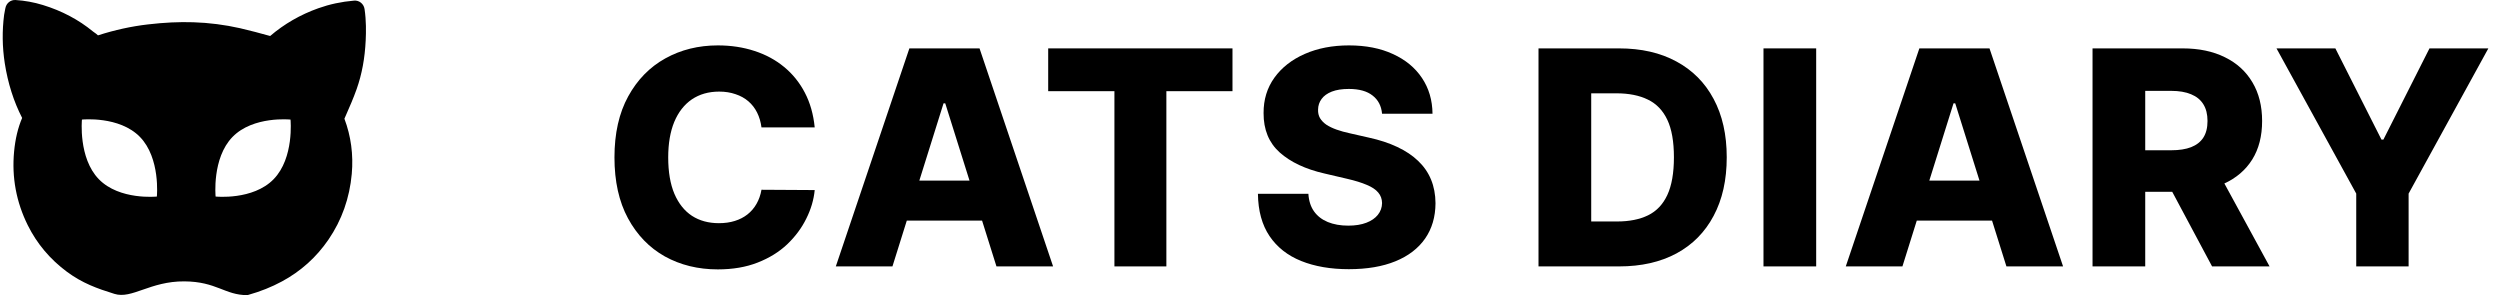 <svg width="144" height="17" viewBox="0 0 144 17" fill="none" xmlns="http://www.w3.org/2000/svg">
<path d="M46.927 7.337H43.861C43.82 7.022 43.736 6.738 43.609 6.484C43.483 6.231 43.315 6.014 43.106 5.834C42.898 5.655 42.651 5.518 42.365 5.424C42.083 5.326 41.77 5.276 41.426 5.276C40.817 5.276 40.292 5.426 39.85 5.724C39.413 6.023 39.076 6.454 38.839 7.018C38.606 7.582 38.489 8.265 38.489 9.066C38.489 9.9 38.608 10.599 38.845 11.163C39.086 11.723 39.423 12.146 39.857 12.432C40.294 12.714 40.811 12.855 41.408 12.855C41.743 12.855 42.048 12.813 42.322 12.727C42.6 12.641 42.843 12.516 43.051 12.353C43.264 12.185 43.438 11.983 43.573 11.746C43.712 11.505 43.808 11.233 43.861 10.93L46.927 10.948C46.874 11.505 46.712 12.052 46.442 12.592C46.177 13.132 45.811 13.624 45.345 14.07C44.879 14.511 44.31 14.863 43.64 15.124C42.974 15.386 42.209 15.517 41.347 15.517C40.21 15.517 39.192 15.267 38.293 14.769C37.398 14.266 36.691 13.534 36.171 12.573C35.652 11.613 35.393 10.444 35.393 9.066C35.393 7.684 35.656 6.513 36.184 5.552C36.711 4.592 37.424 3.862 38.324 3.363C39.223 2.865 40.231 2.615 41.347 2.615C42.107 2.615 42.81 2.722 43.456 2.934C44.102 3.143 44.67 3.449 45.161 3.854C45.651 4.255 46.05 4.747 46.356 5.332C46.663 5.916 46.853 6.585 46.927 7.337Z" fill="black"/>
<path d="M51.405 15.345H48.143L52.38 2.787H56.421L60.658 15.345H57.396L54.446 5.951H54.348L51.405 15.345ZM50.97 10.403H57.788V12.708H50.97V10.403Z" fill="black"/>
<path d="M60.376 5.252V2.787H70.991V5.252H67.183V15.345H64.191V5.252H60.376Z" fill="black"/>
<path d="M79.607 6.552C79.566 6.102 79.384 5.753 79.061 5.503C78.742 5.25 78.286 5.123 77.693 5.123C77.301 5.123 76.974 5.174 76.712 5.276C76.451 5.379 76.254 5.52 76.124 5.7C75.993 5.875 75.925 6.078 75.921 6.307C75.913 6.495 75.95 6.66 76.032 6.803C76.118 6.946 76.24 7.073 76.4 7.184C76.563 7.29 76.759 7.384 76.988 7.466C77.217 7.547 77.475 7.619 77.761 7.68L78.84 7.925C79.461 8.06 80.009 8.24 80.483 8.465C80.962 8.69 81.362 8.958 81.685 9.268C82.012 9.579 82.26 9.937 82.427 10.341C82.595 10.746 82.681 11.2 82.685 11.703C82.681 12.496 82.48 13.176 82.084 13.745C81.687 14.313 81.117 14.748 80.373 15.051C79.633 15.353 78.74 15.505 77.693 15.505C76.643 15.505 75.727 15.347 74.946 15.032C74.165 14.718 73.558 14.239 73.125 13.598C72.692 12.956 72.469 12.144 72.457 11.163H75.363C75.388 11.568 75.496 11.905 75.688 12.175C75.88 12.445 76.144 12.649 76.479 12.788C76.819 12.927 77.211 12.997 77.657 12.997C78.065 12.997 78.413 12.941 78.699 12.831C78.989 12.721 79.212 12.567 79.367 12.371C79.523 12.175 79.603 11.95 79.607 11.697C79.603 11.46 79.529 11.257 79.386 11.09C79.243 10.918 79.022 10.771 78.724 10.648C78.429 10.521 78.053 10.405 77.595 10.299L76.283 9.992C75.196 9.743 74.339 9.34 73.714 8.784C73.088 8.224 72.778 7.468 72.782 6.515C72.778 5.738 72.986 5.058 73.407 4.473C73.828 3.889 74.411 3.433 75.155 3.106C75.899 2.779 76.747 2.615 77.7 2.615C78.672 2.615 79.517 2.781 80.232 3.112C80.951 3.439 81.51 3.899 81.906 4.492C82.303 5.084 82.505 5.771 82.513 6.552H79.607Z" fill="black"/>
<path d="M93.26 15.345H88.618V2.787H93.254C94.534 2.787 95.635 3.038 96.559 3.541C97.487 4.04 98.203 4.759 98.705 5.7C99.208 6.636 99.46 7.756 99.46 9.06C99.46 10.368 99.208 11.492 98.705 12.432C98.207 13.373 97.493 14.094 96.565 14.597C95.637 15.096 94.536 15.345 93.26 15.345ZM91.654 12.757H93.144C93.847 12.757 94.442 12.639 94.928 12.402C95.419 12.161 95.788 11.77 96.038 11.231C96.291 10.687 96.418 9.963 96.418 9.06C96.418 8.156 96.291 7.437 96.038 6.901C95.784 6.362 95.41 5.973 94.916 5.736C94.425 5.495 93.82 5.375 93.101 5.375H91.654V12.757Z" fill="black"/>
<path d="M104.612 2.787V15.345H101.577V2.787H104.612Z" fill="black"/>
<path d="M109.58 15.345H106.317L110.555 2.787H114.595L118.833 15.345H115.57L112.621 5.951H112.523L109.58 15.345ZM109.144 10.403H115.963V12.708H109.144V10.403Z" fill="black"/>
<path d="M120.53 15.345V2.787H125.718C126.658 2.787 127.469 2.957 128.152 3.296C128.839 3.631 129.368 4.113 129.74 4.743C130.112 5.368 130.298 6.11 130.298 6.969C130.298 7.84 130.108 8.58 129.728 9.189C129.348 9.794 128.808 10.256 128.109 10.575C127.41 10.889 126.582 11.047 125.626 11.047H122.345V8.655H125.062C125.519 8.655 125.902 8.596 126.208 8.477C126.519 8.355 126.754 8.171 126.913 7.925C127.073 7.676 127.153 7.357 127.153 6.969C127.153 6.581 127.073 6.26 126.913 6.006C126.754 5.749 126.519 5.557 126.208 5.43C125.898 5.299 125.515 5.234 125.062 5.234H123.565V15.345H120.53ZM127.6 9.606L130.727 15.345H127.416L124.35 9.606H127.6Z" fill="black"/>
<path d="M131.126 2.787H134.517L137.173 8.042H137.283L139.938 2.787H143.329L138.736 11.151V15.345H135.719V11.151L131.126 2.787Z" fill="black"/>
<path d="M20.998 0.52C20.953 0.222 20.689 0.01 20.399 0.035C19.665 0.098 18.989 0.242 18.333 0.476C17.3 0.844 16.368 1.382 15.56 2.074L15.548 2.07C14.987 1.916 14.407 1.756 13.825 1.624C12.947 1.426 12.044 1.311 11.142 1.282C10.317 1.255 9.461 1.296 8.521 1.406C7.563 1.517 6.603 1.728 5.666 2.03C5.658 2.033 5.651 2.035 5.644 2.037C5.567 1.963 5.49 1.909 5.426 1.865C5.402 1.848 5.377 1.831 5.354 1.813C4.53 1.135 3.56 0.622 2.471 0.289C1.948 0.129 1.432 0.035 0.894 0.001C0.615 -0.017 0.367 0.18 0.312 0.461C0.305 0.497 0.297 0.533 0.29 0.568C0.271 0.659 0.251 0.753 0.237 0.857C0.118 1.774 0.131 2.712 0.275 3.644C0.454 4.792 0.79 5.851 1.275 6.793C1.034 7.36 0.882 7.995 0.812 8.729C0.671 10.21 0.937 11.64 1.602 12.978C2.129 14.038 2.889 14.94 3.859 15.657C4.75 16.314 5.588 16.616 6.594 16.928C7.6 17.241 8.647 16.194 10.618 16.207C12.476 16.219 12.947 17 14.244 17C14.244 17 14.291 16.989 14.29 16.989C15.004 16.788 15.641 16.534 16.241 16.21C17.325 15.626 18.226 14.816 18.92 13.801C19.686 12.682 20.137 11.408 20.262 10.015C20.36 8.914 20.218 7.847 19.838 6.837L19.914 6.664C20.132 6.168 20.357 5.656 20.544 5.128C20.846 4.272 21.016 3.355 21.064 2.325C21.086 1.841 21.099 1.198 20.998 0.52ZM9.035 11.321C9.035 11.321 6.884 11.546 5.693 10.322C4.501 9.097 4.72 6.888 4.72 6.888C4.72 6.888 6.87 6.664 8.062 7.888C9.253 9.112 9.035 11.321 9.035 11.321ZM15.761 10.322C14.57 11.546 12.419 11.321 12.419 11.321C12.419 11.321 12.201 9.112 13.392 7.888C14.584 6.664 16.734 6.888 16.734 6.888C16.734 6.888 16.953 9.098 15.761 10.322Z" fill="black"/>
</svg>
